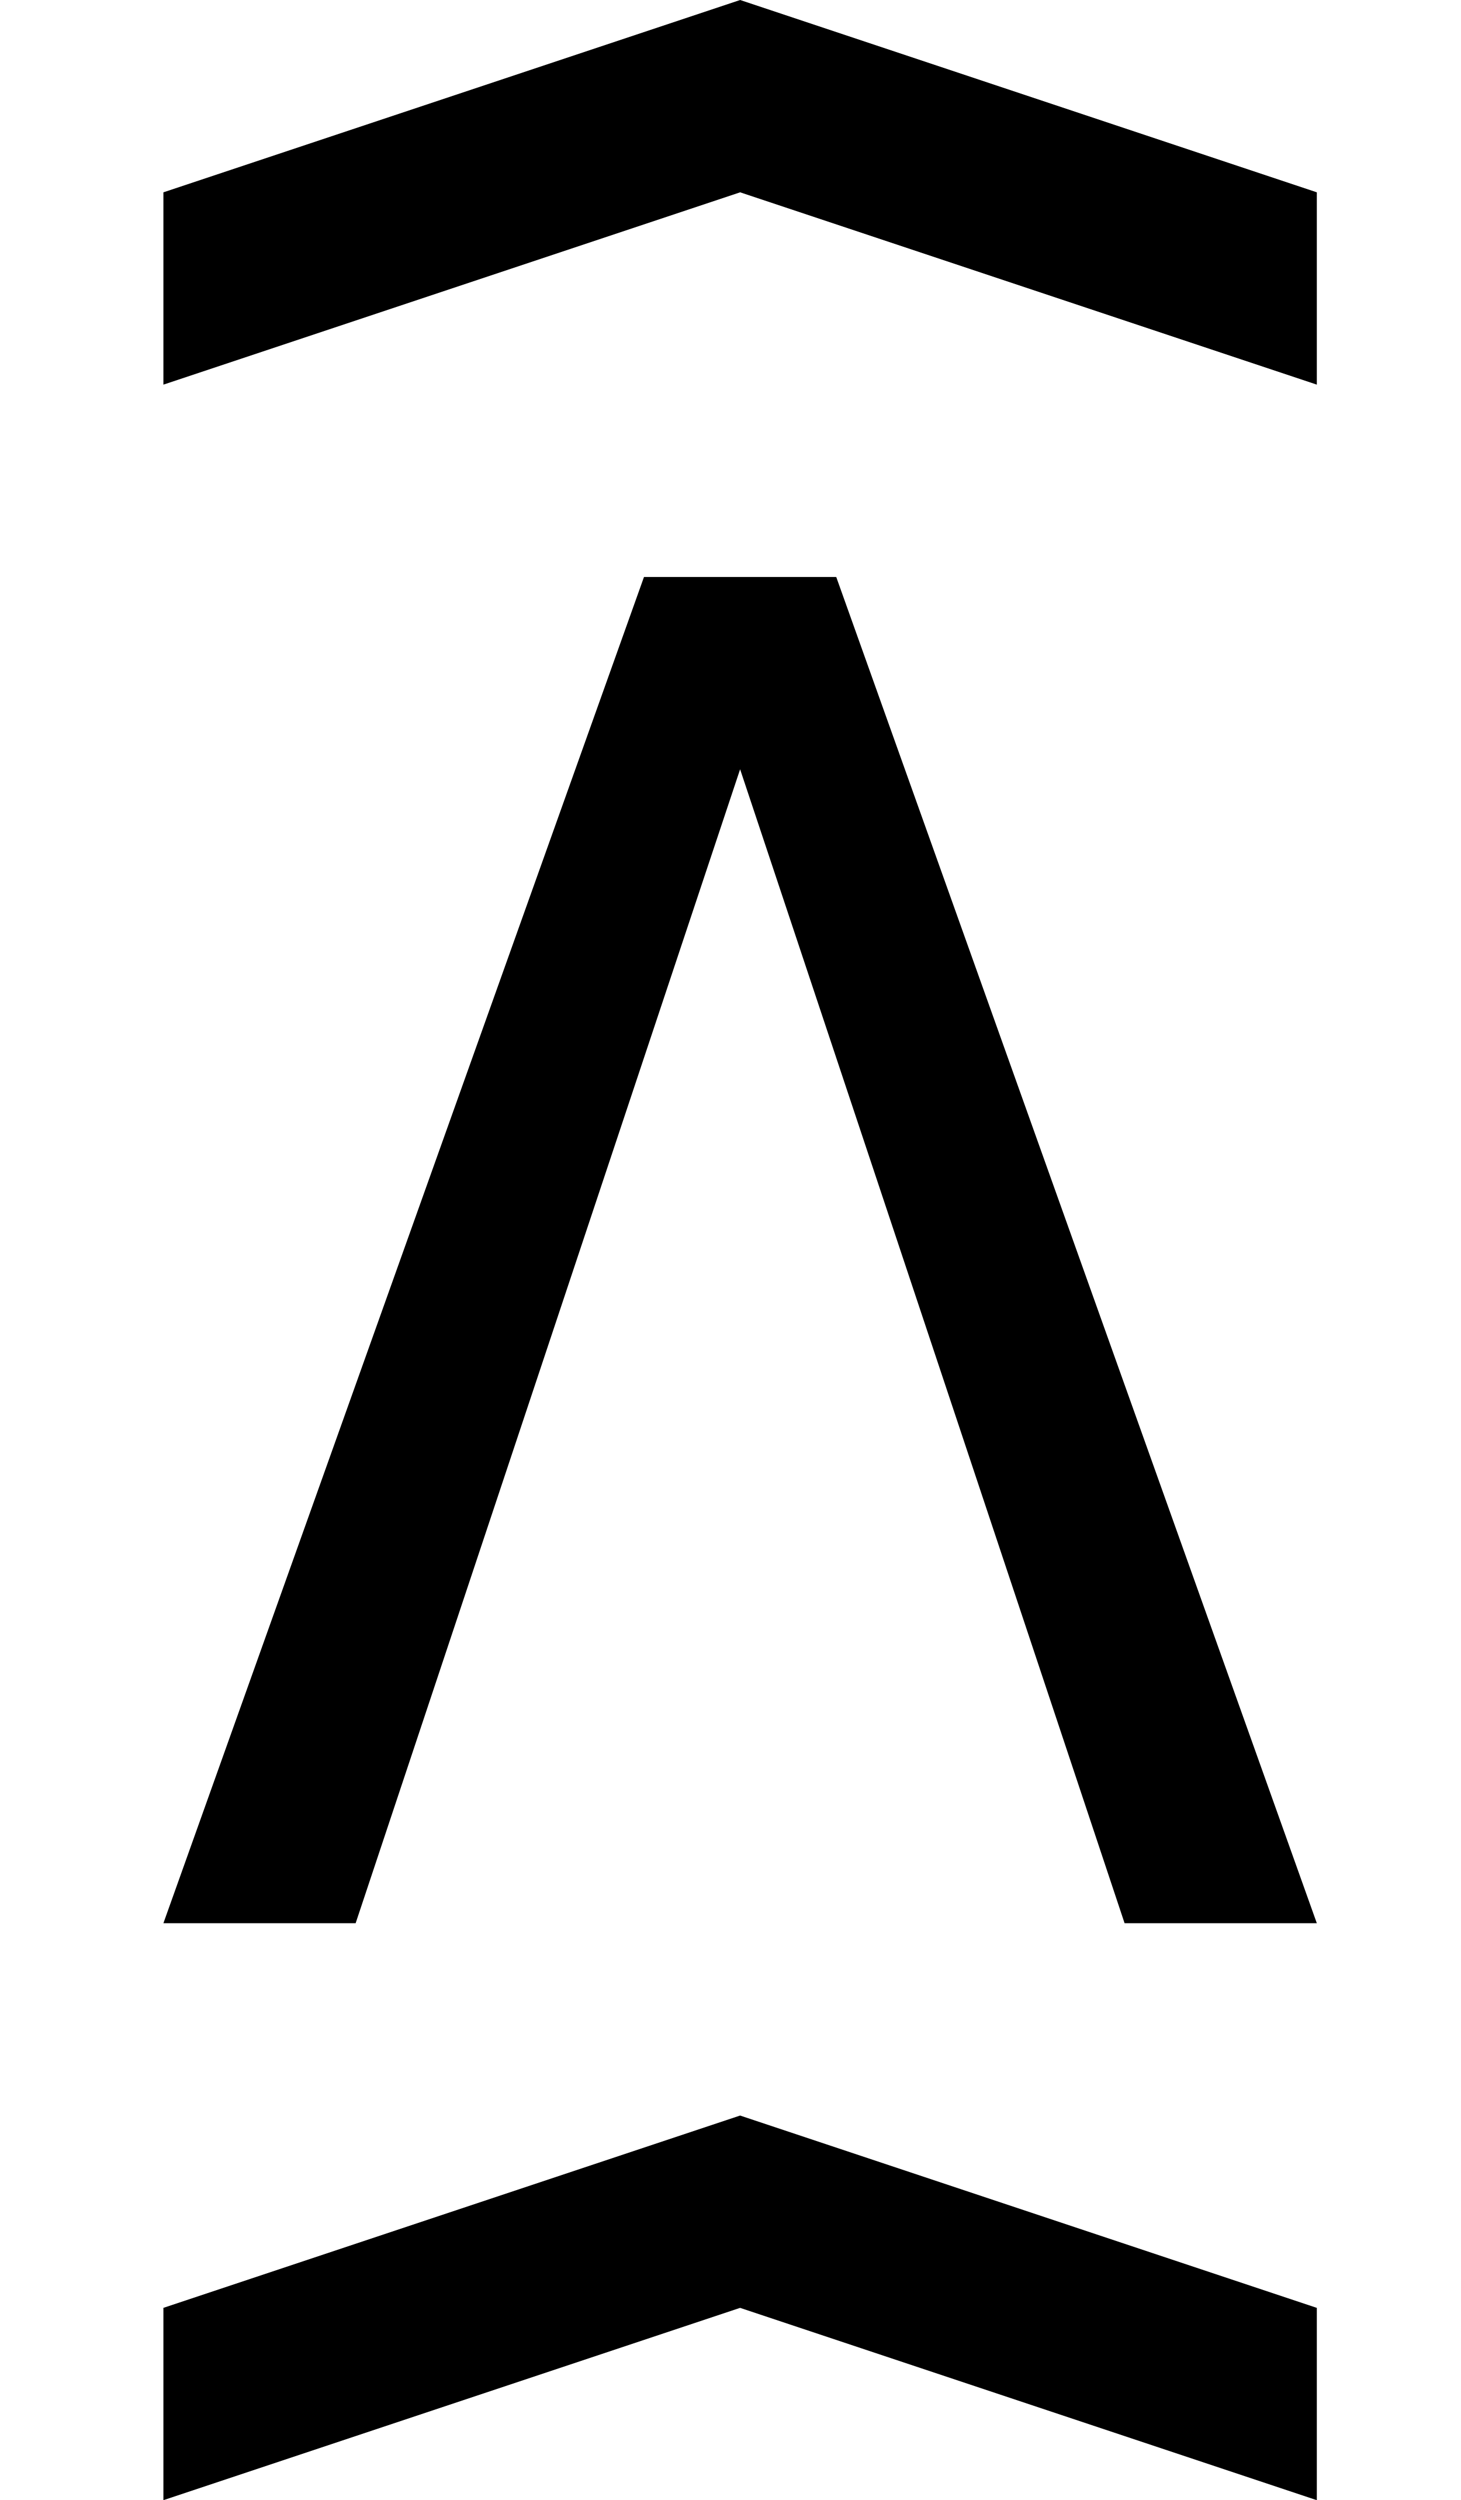 <?xml version="1.0" standalone="no"?>
<!DOCTYPE svg PUBLIC "-//W3C//DTD SVG 1.1//EN" "http://www.w3.org/Graphics/SVG/1.1/DTD/svg11.dtd" >
<svg xmlns="http://www.w3.org/2000/svg" xmlns:xlink="http://www.w3.org/1999/xlink" version="1.1" viewBox="-10 0 760 1300">
   <path fill="currentColor"
d="M75 1000l250 -700h100l250 700h-100l-200 -600l-200 600h-100zM75 200v-100l300 -100l300 100v100l-300 -100zM75 1300v-100l300 -100l300 100v100l-300 -100z" />
</svg>
